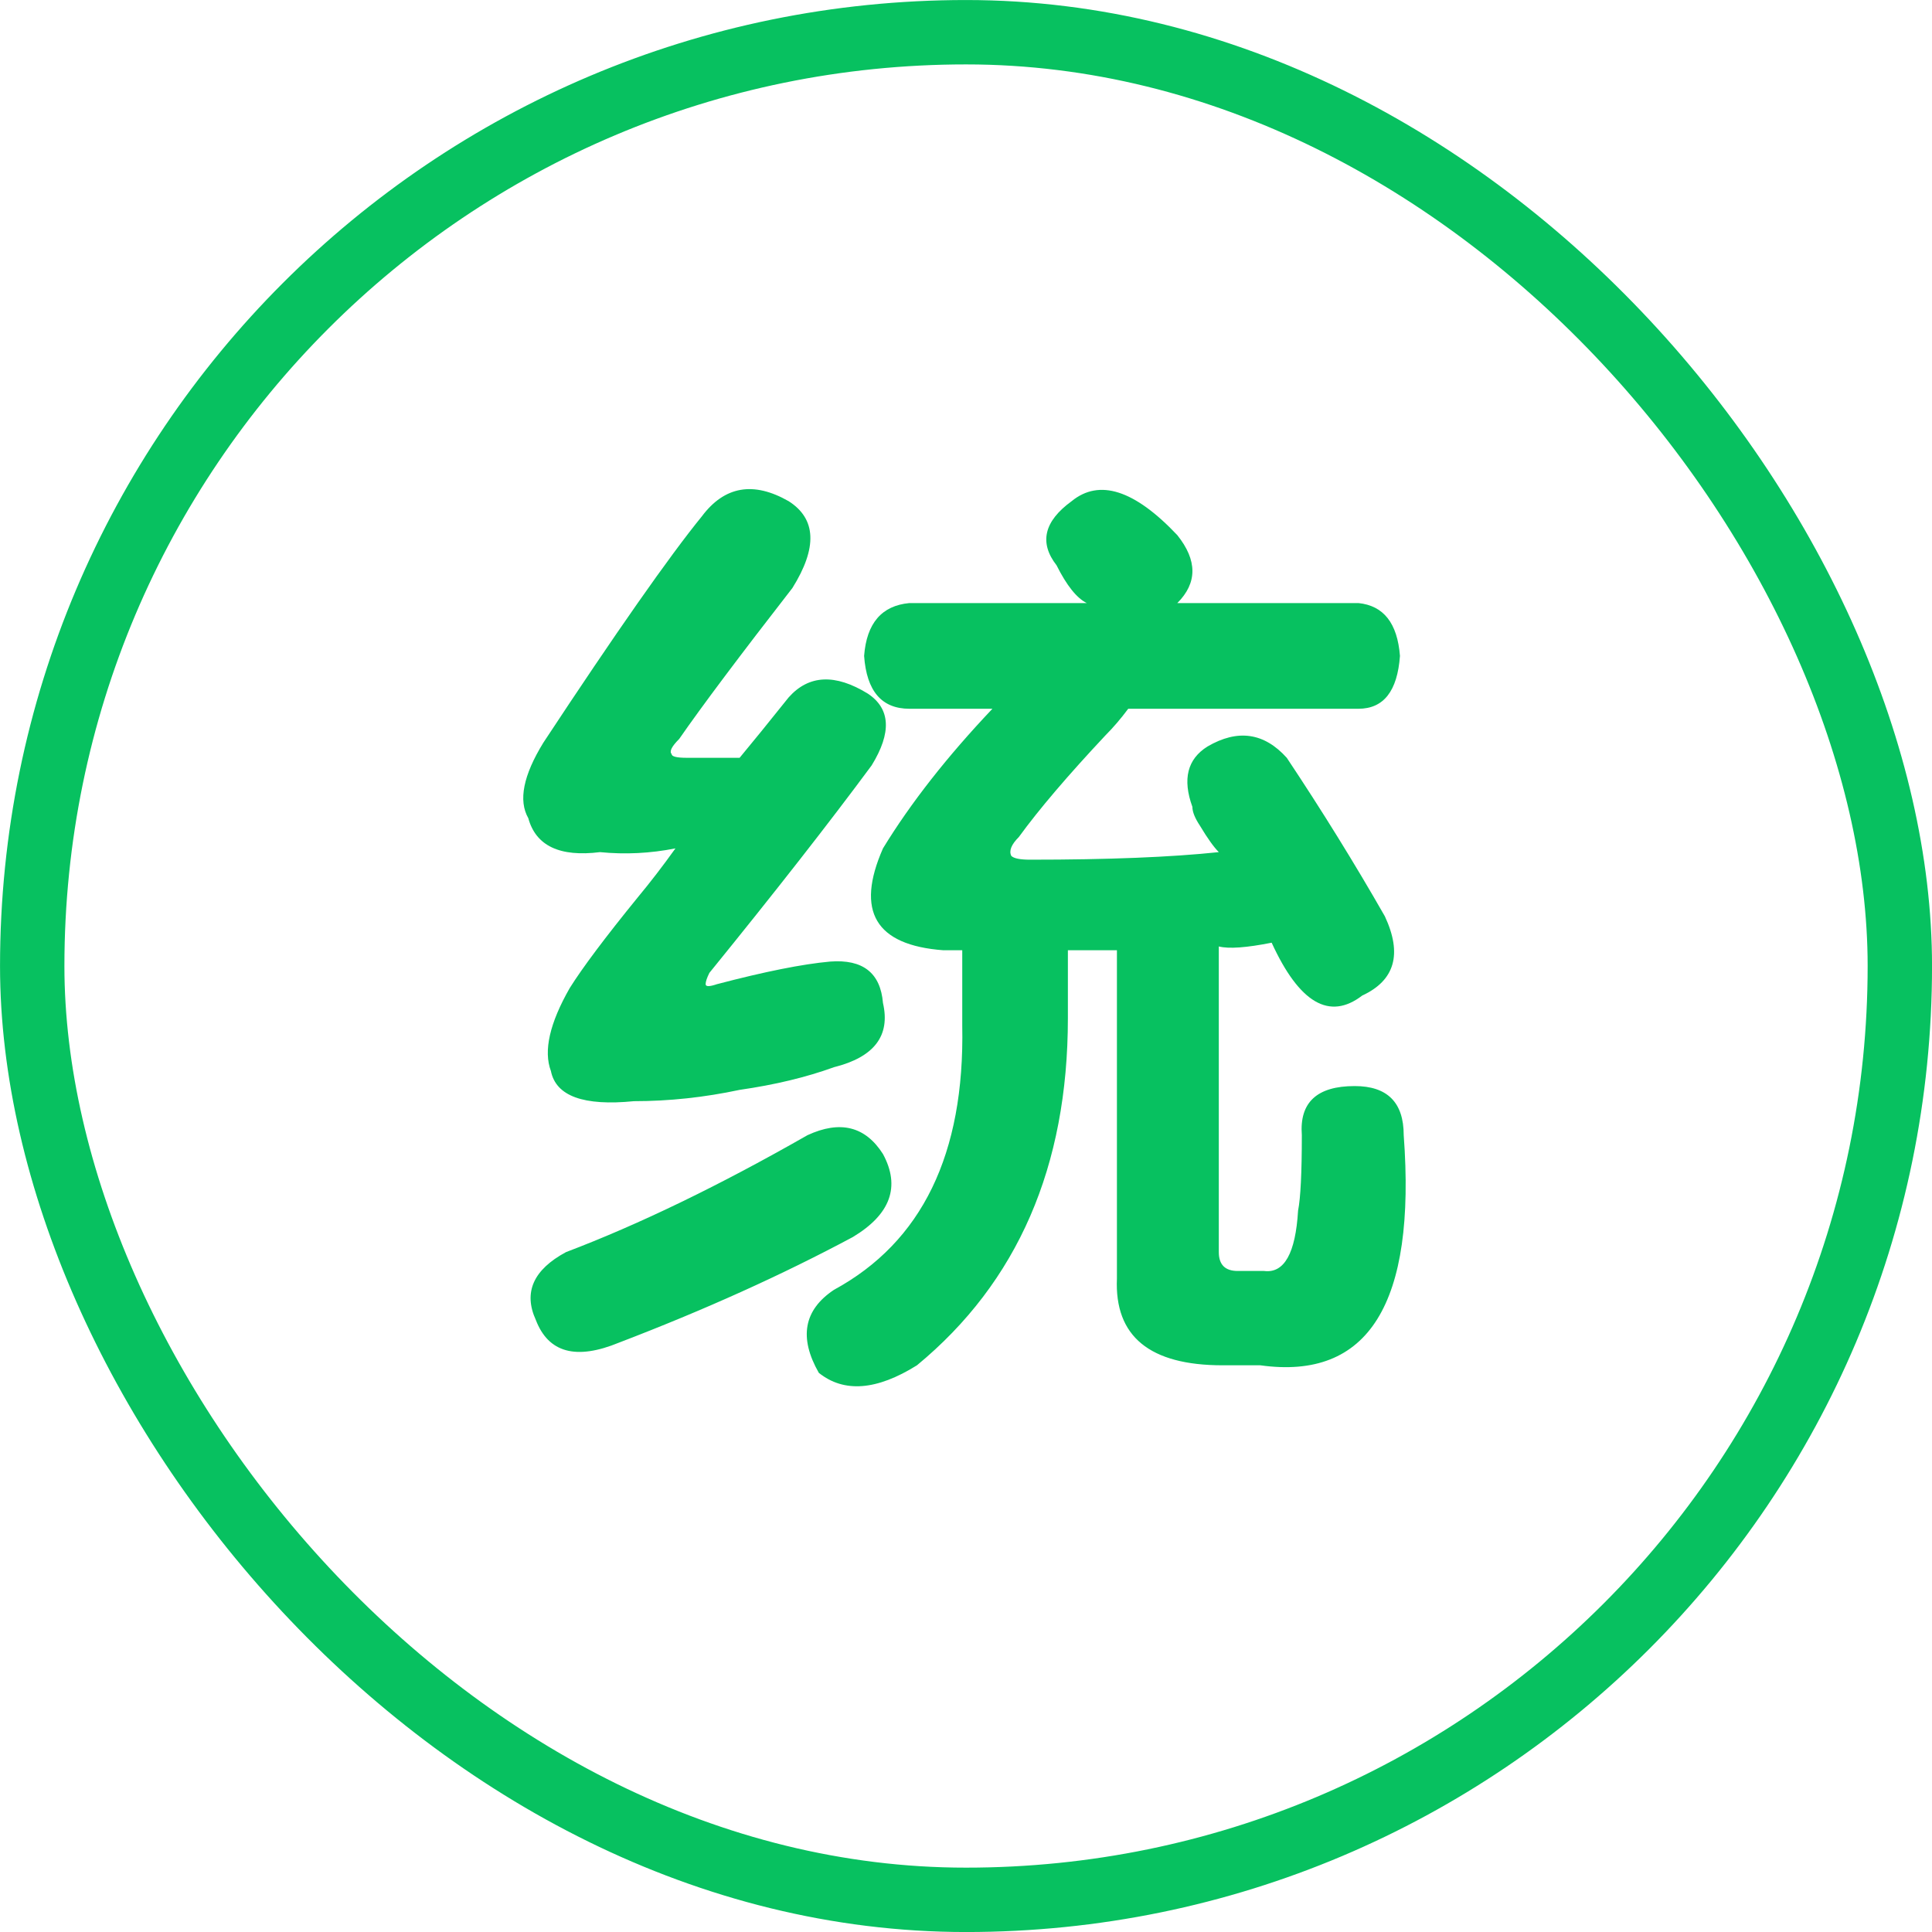 <svg width="34" height="34" viewBox="0 0 34 34" fill="none" xmlns="http://www.w3.org/2000/svg">
<rect x="0.567" y="0.567" width="32.867" height="32.867" rx="16.433" stroke="#07C160" stroke-width="1.133"/>
<path d="M9.562 13.07C10.846 11.122 11.776 9.794 12.352 9.086C12.75 8.555 13.259 8.466 13.879 8.82C14.366 9.13 14.388 9.639 13.945 10.348C13.016 11.543 12.352 12.428 11.953 13.004C11.82 13.137 11.776 13.225 11.82 13.27C11.82 13.314 11.909 13.336 12.086 13.336H13.016C13.237 13.07 13.525 12.716 13.879 12.273C14.233 11.875 14.698 11.853 15.273 12.207C15.672 12.473 15.694 12.893 15.34 13.469C14.587 14.487 13.635 15.704 12.484 17.121C12.44 17.21 12.418 17.276 12.418 17.32C12.418 17.365 12.484 17.365 12.617 17.32C13.458 17.099 14.122 16.966 14.609 16.922C15.185 16.878 15.495 17.121 15.539 17.652C15.672 18.228 15.384 18.604 14.676 18.781C14.189 18.958 13.635 19.091 13.016 19.18C12.396 19.312 11.776 19.379 11.156 19.379C10.271 19.467 9.784 19.29 9.695 18.848C9.562 18.494 9.673 18.006 10.027 17.387C10.249 17.033 10.647 16.501 11.223 15.793C11.444 15.527 11.665 15.24 11.887 14.93C11.444 15.018 11.001 15.04 10.559 14.996C9.85 15.085 9.43 14.885 9.297 14.398C9.12 14.088 9.208 13.646 9.562 13.07ZM19.125 10.613C18.948 10.525 18.771 10.303 18.594 9.949C18.284 9.551 18.372 9.174 18.859 8.82C19.346 8.422 19.966 8.621 20.719 9.418C21.073 9.861 21.073 10.259 20.719 10.613H23.906C24.349 10.658 24.592 10.967 24.637 11.543C24.592 12.163 24.349 12.473 23.906 12.473H19.855C19.723 12.65 19.59 12.805 19.457 12.938C18.793 13.646 18.284 14.243 17.93 14.73C17.797 14.863 17.753 14.974 17.797 15.062C17.841 15.107 17.952 15.129 18.129 15.129C19.501 15.129 20.608 15.085 21.449 14.996C21.361 14.908 21.25 14.753 21.117 14.531C21.029 14.398 20.984 14.288 20.984 14.199C20.807 13.712 20.896 13.358 21.25 13.137C21.781 12.827 22.246 12.893 22.645 13.336C23.264 14.266 23.84 15.195 24.371 16.125C24.681 16.789 24.548 17.254 23.973 17.52C23.397 17.962 22.866 17.652 22.379 16.59C21.936 16.678 21.626 16.701 21.449 16.656V22.035C21.449 22.256 21.56 22.367 21.781 22.367H22.246C22.6 22.412 22.799 22.057 22.844 21.305C22.888 21.083 22.91 20.641 22.91 19.977C22.866 19.401 23.176 19.113 23.84 19.113C24.415 19.113 24.703 19.401 24.703 19.977C24.924 22.943 24.083 24.293 22.18 24.027H21.516C20.232 24.027 19.612 23.518 19.656 22.5V16.723H18.793V17.918C18.793 20.53 17.908 22.566 16.137 24.027C15.428 24.47 14.853 24.514 14.41 24.16C14.056 23.54 14.145 23.053 14.676 22.699C16.225 21.858 16.978 20.309 16.934 18.051V16.723H16.602C15.406 16.634 15.052 16.037 15.539 14.93C16.026 14.133 16.668 13.314 17.465 12.473H16.004C15.517 12.473 15.251 12.163 15.207 11.543C15.251 10.967 15.517 10.658 16.004 10.613H19.125ZM9.43 23.23C9.208 22.744 9.385 22.345 9.961 22.035C11.245 21.548 12.662 20.862 14.211 19.977C14.787 19.711 15.229 19.822 15.539 20.309C15.849 20.884 15.672 21.371 15.008 21.77C13.768 22.434 12.396 23.053 10.891 23.629C10.138 23.939 9.651 23.806 9.43 23.23Z" fill="#07C160"/>
</svg>
